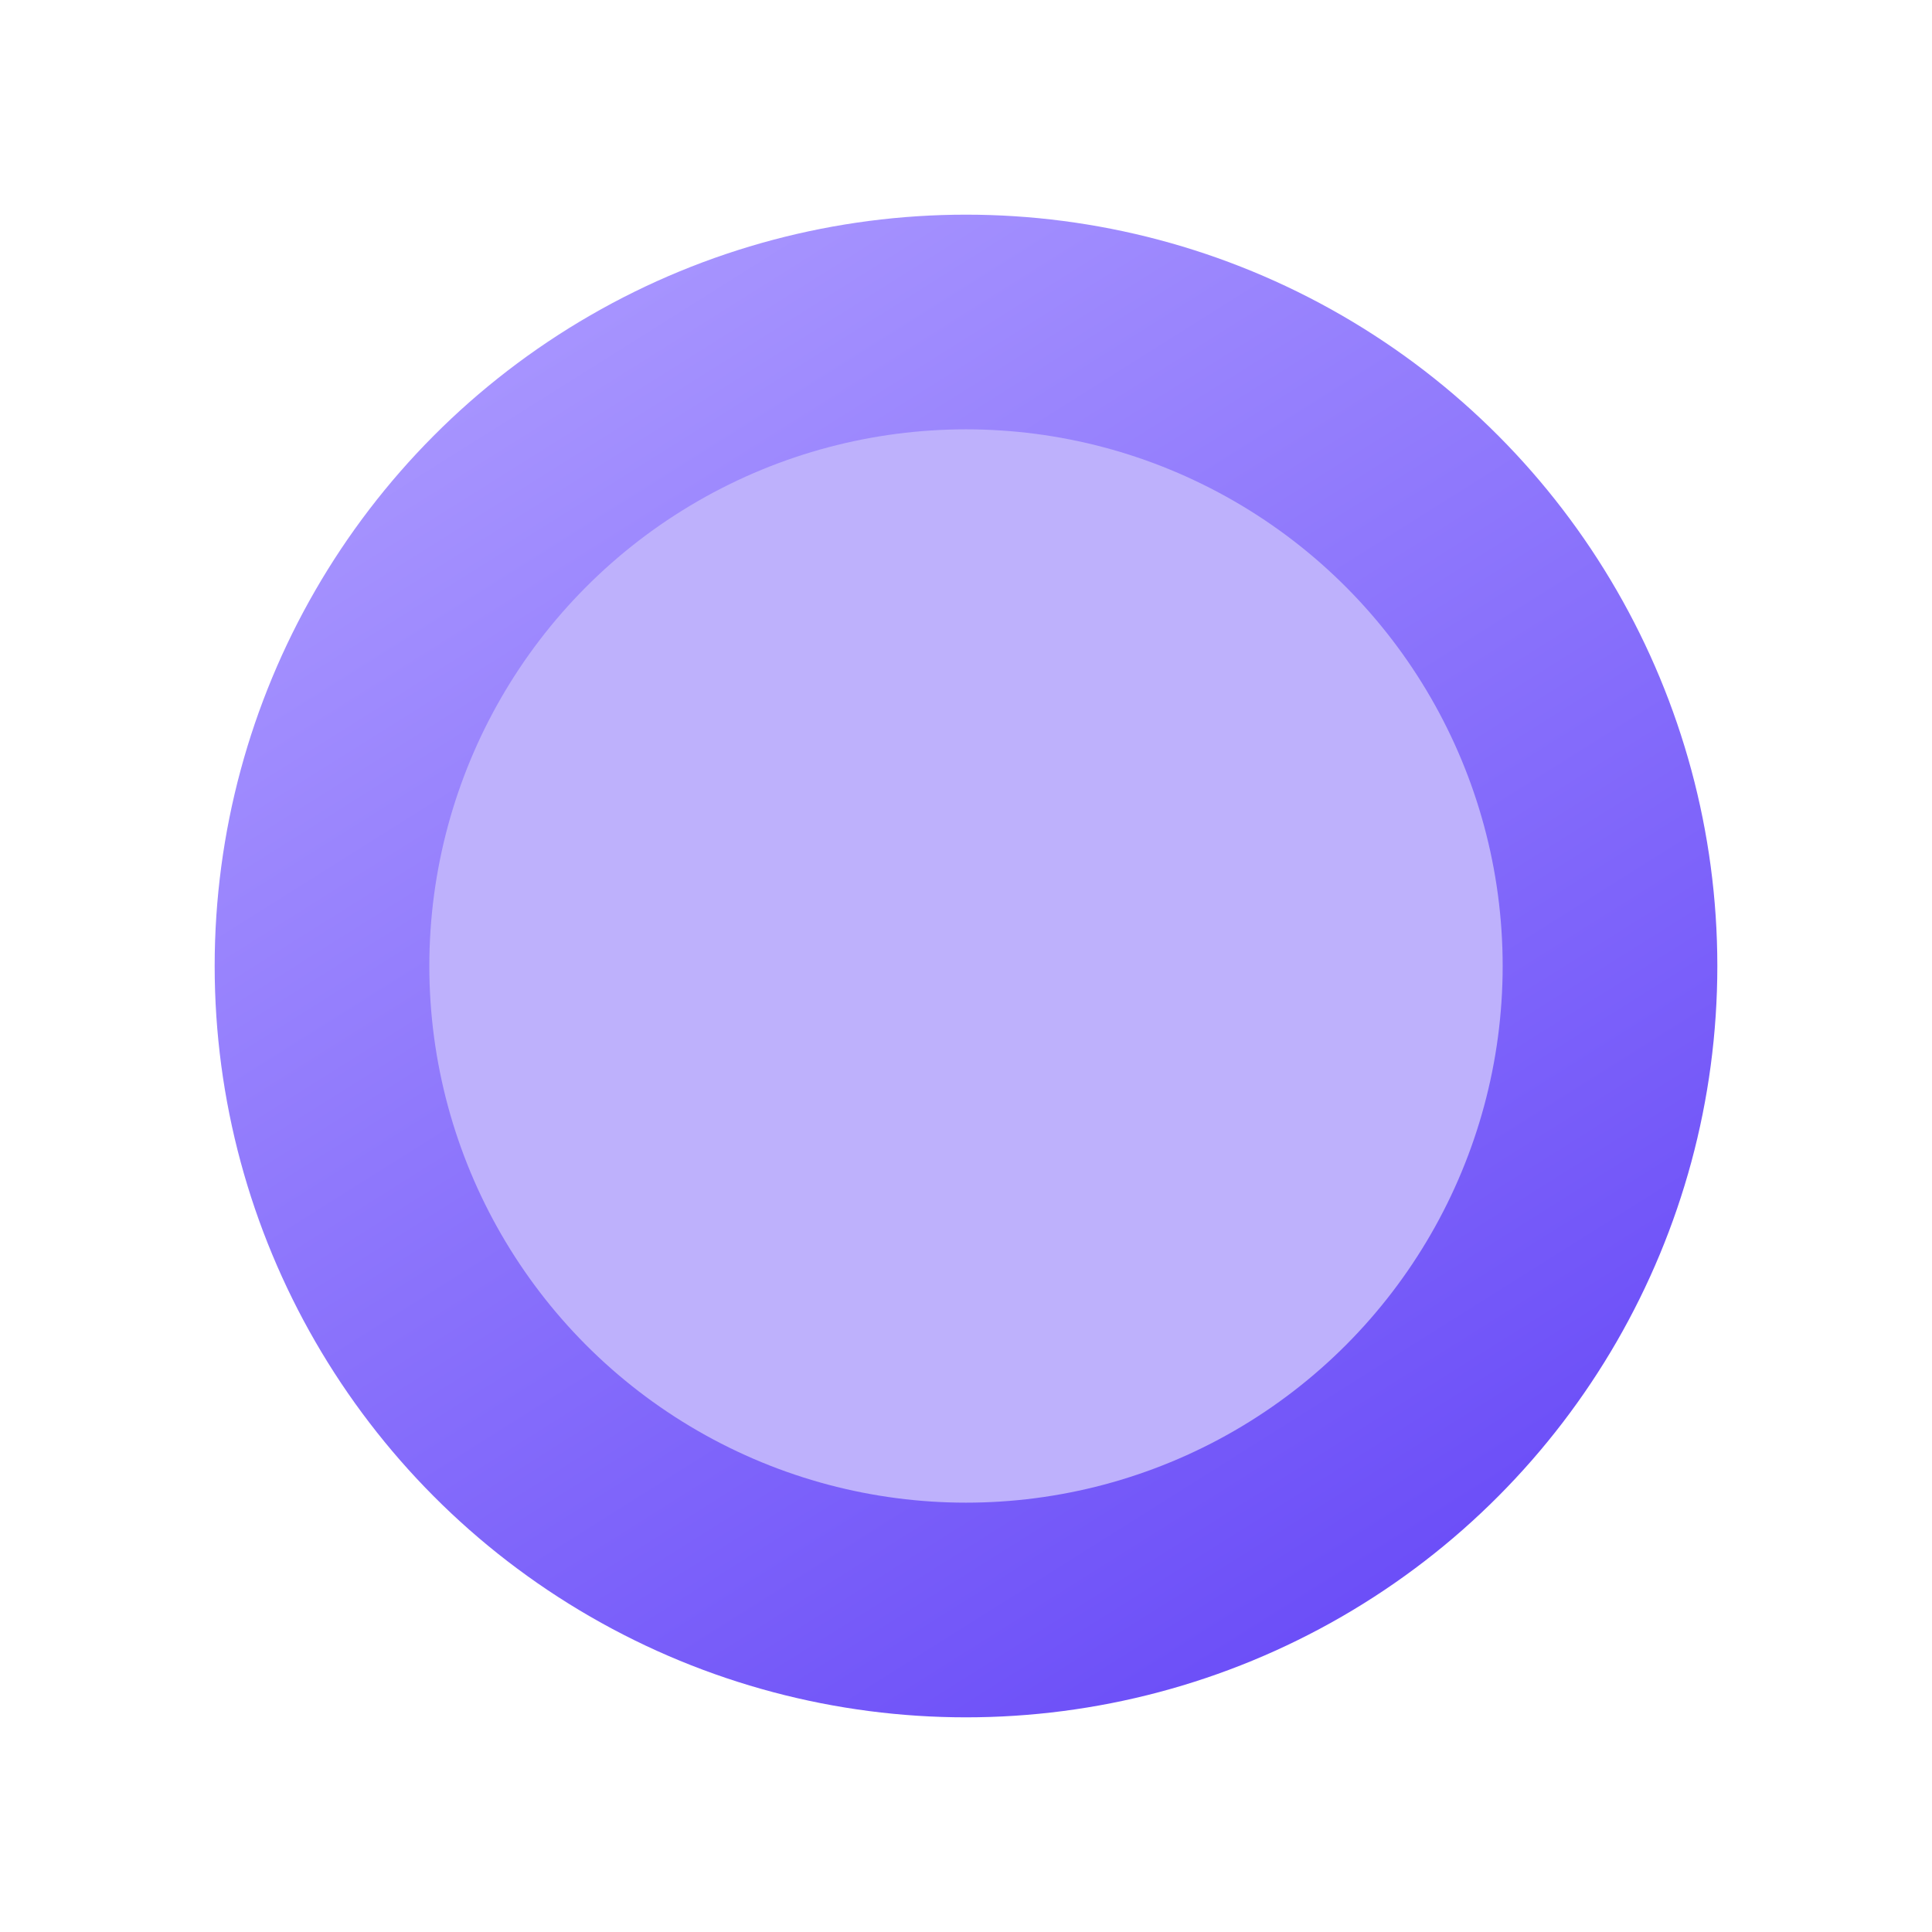 <svg width="36" height="36" viewBox="0 0 36 36" fill="none" xmlns="http://www.w3.org/2000/svg">
<g filter="url(#filter0_d_4_13)">
<circle cx="18" cy="18" r="14" fill="url(#paint0_linear_4_13)"/>
</g>
<circle cx="18" cy="18" r="10" fill="#BEB1FC"/>
<defs>
<filter id="filter0_d_4_13" x="0" y="0" width="36" height="36" filterUnits="userSpaceOnUse" color-interpolation-filters="sRGB">
<feFlood flood-opacity="0" result="BackgroundImageFix"/>
<feColorMatrix in="SourceAlpha" type="matrix" values="0 0 0 0 0 0 0 0 0 0 0 0 0 0 0 0 0 0 127 0" result="hardAlpha"/>
<feOffset/>
<feGaussianBlur stdDeviation="2"/>
<feComposite in2="hardAlpha" operator="out"/>
<feColorMatrix type="matrix" values="0 0 0 0 0.386 0 0 0 0 0.361 0 0 0 0 0.504 0 0 0 0.4 0"/>
<feBlend mode="normal" in2="BackgroundImageFix" result="effect1_dropShadow_4_13"/>
<feBlend mode="normal" in="SourceGraphic" in2="effect1_dropShadow_4_13" result="shape"/>
</filter>
<linearGradient id="paint0_linear_4_13" x1="7.5" y1="3" x2="27" y2="34" gradientUnits="userSpaceOnUse">
<stop stop-color="#856DFB"/>
<stop offset="0.068" stop-color="#AA98FF"/>
<stop offset="1" stop-color="#6344F7"/>
</linearGradient>
</defs>
</svg>
